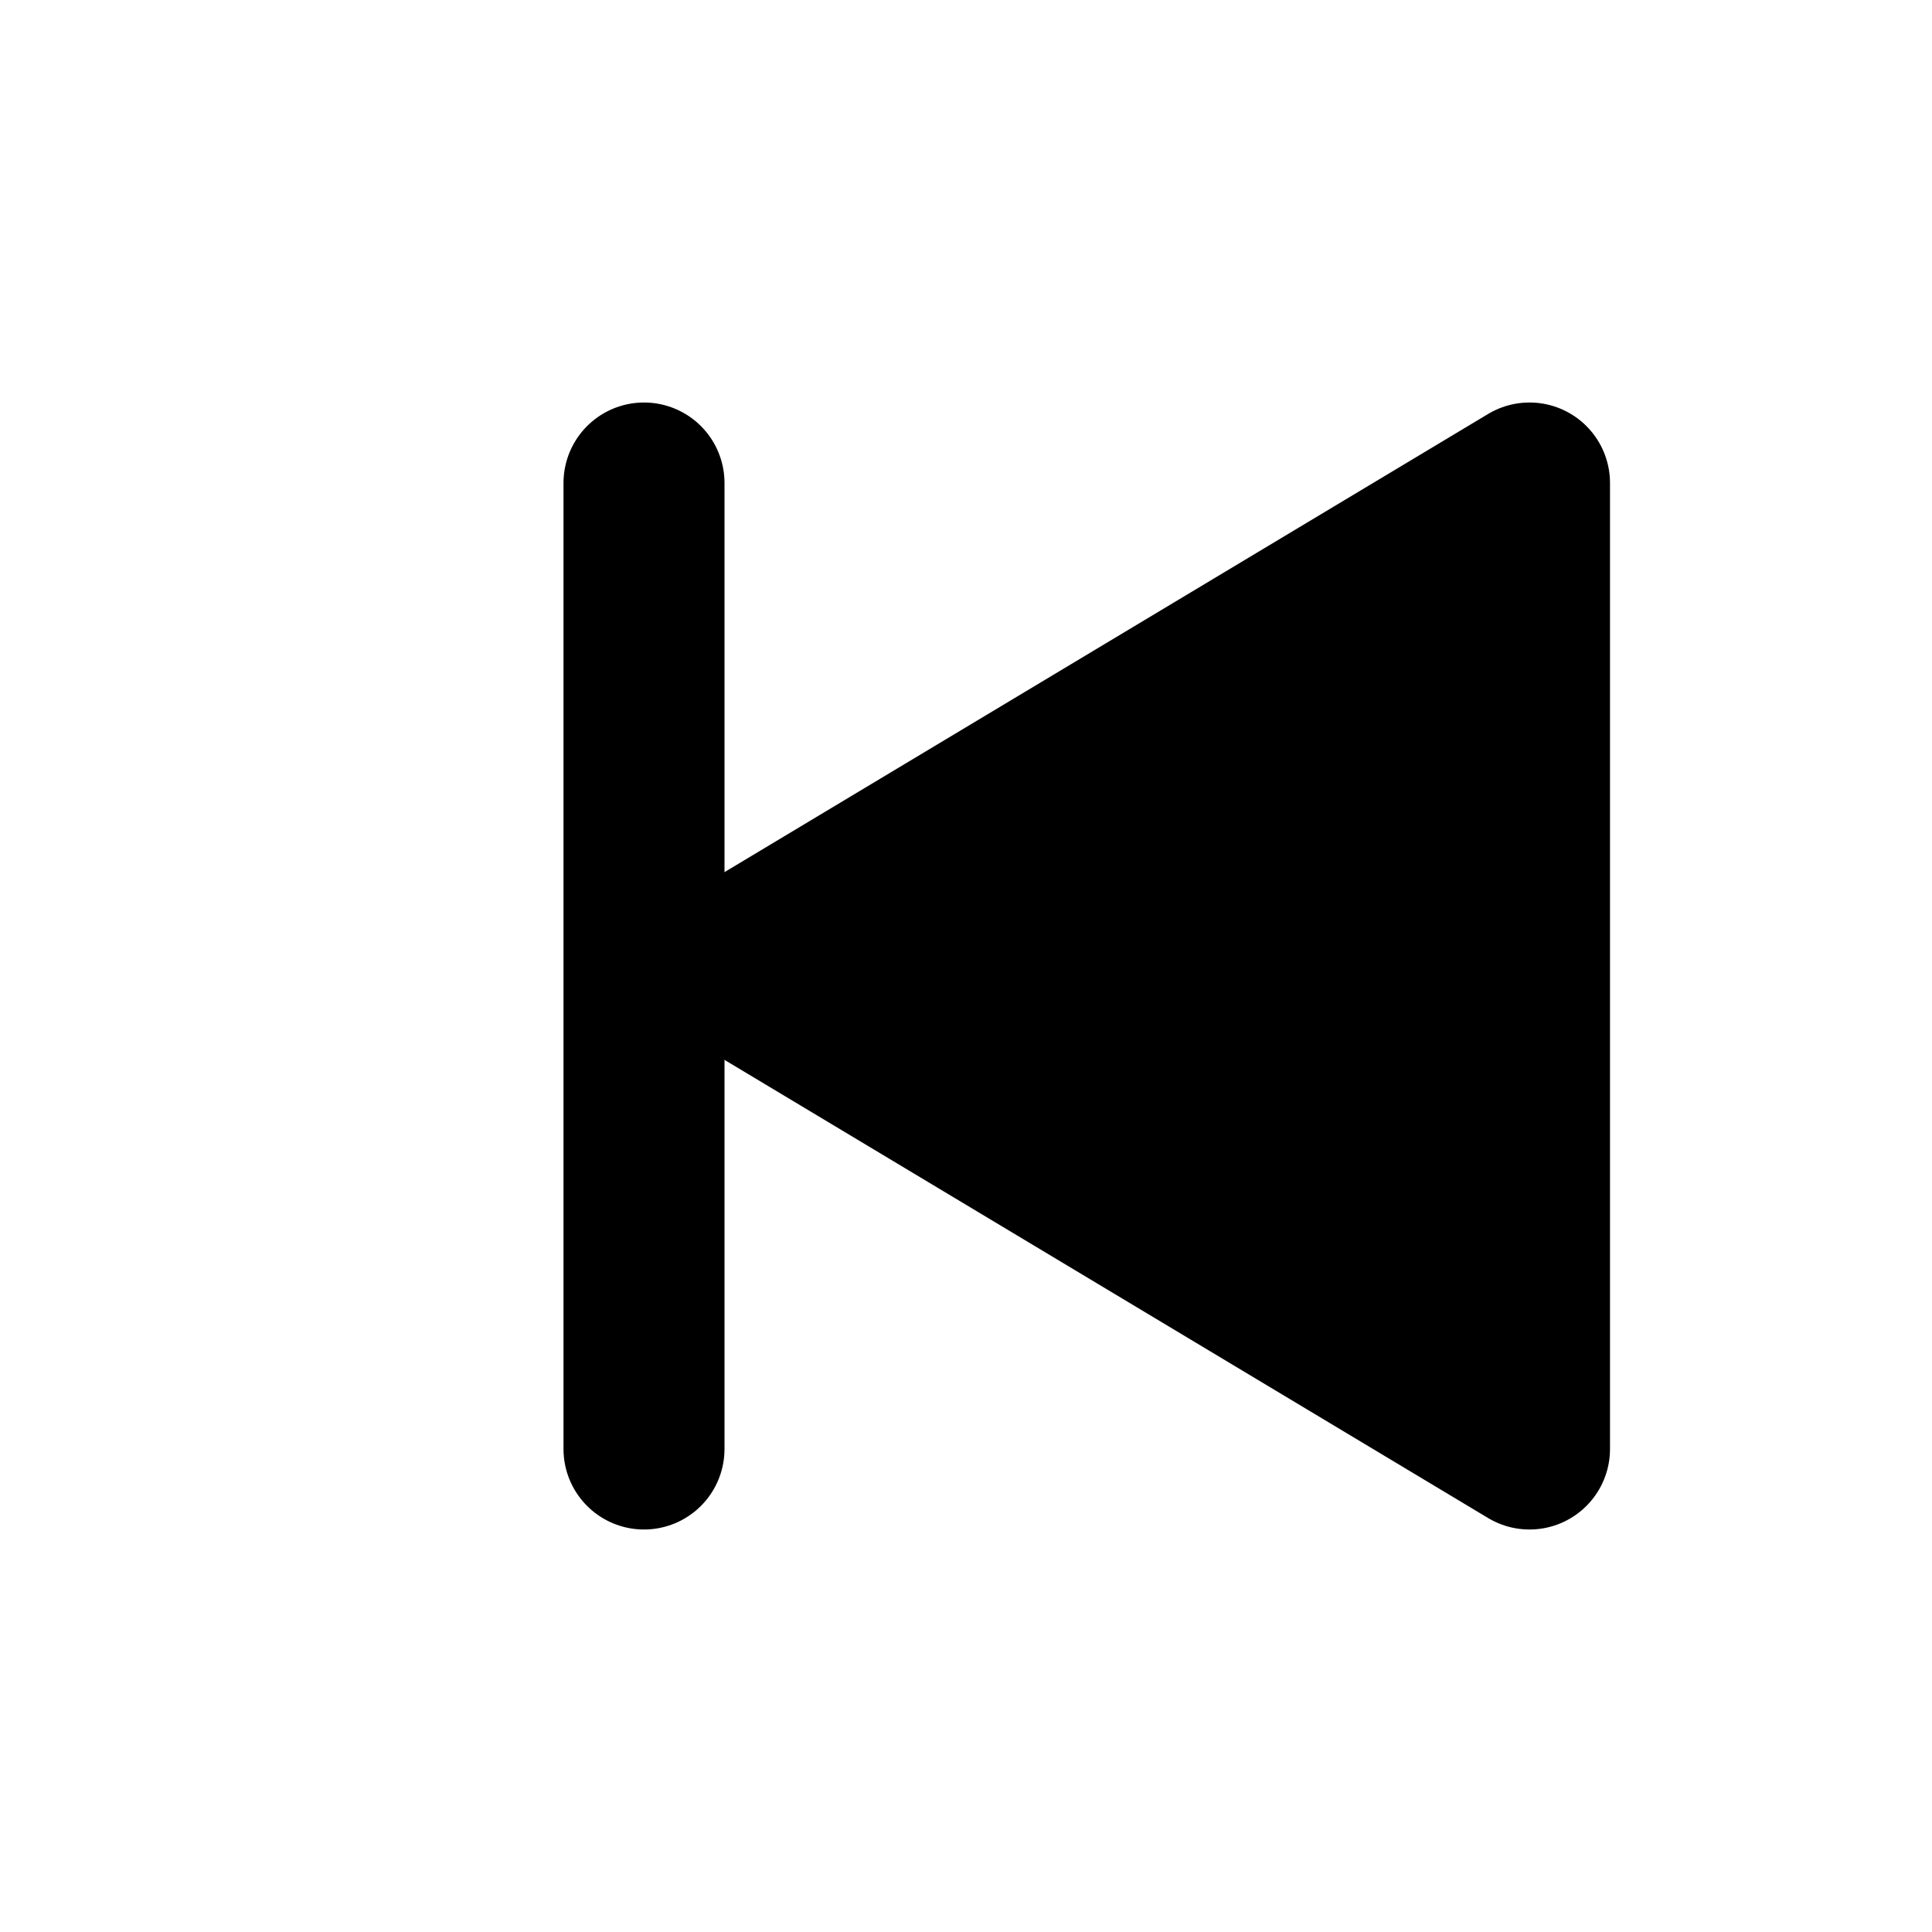 <svg xmlns="http://www.w3.org/2000/svg" viewBox="0 0 24 24" width="29" height="29" fill="hsl(0deg 0% 69.8%)" stroke="hsl(0deg 0% 69.8%)" stroke-width="2" stroke-linecap="round" stroke-linejoin="round">
  <line x1="8" y1="6" x2="8" y2="18" stroke="hsl(0deg 0% 69.8%)" stroke-width="2" stroke-linecap="round" />
  <polygon points="19 6 9 12 19 18"></polygon>
</svg>
